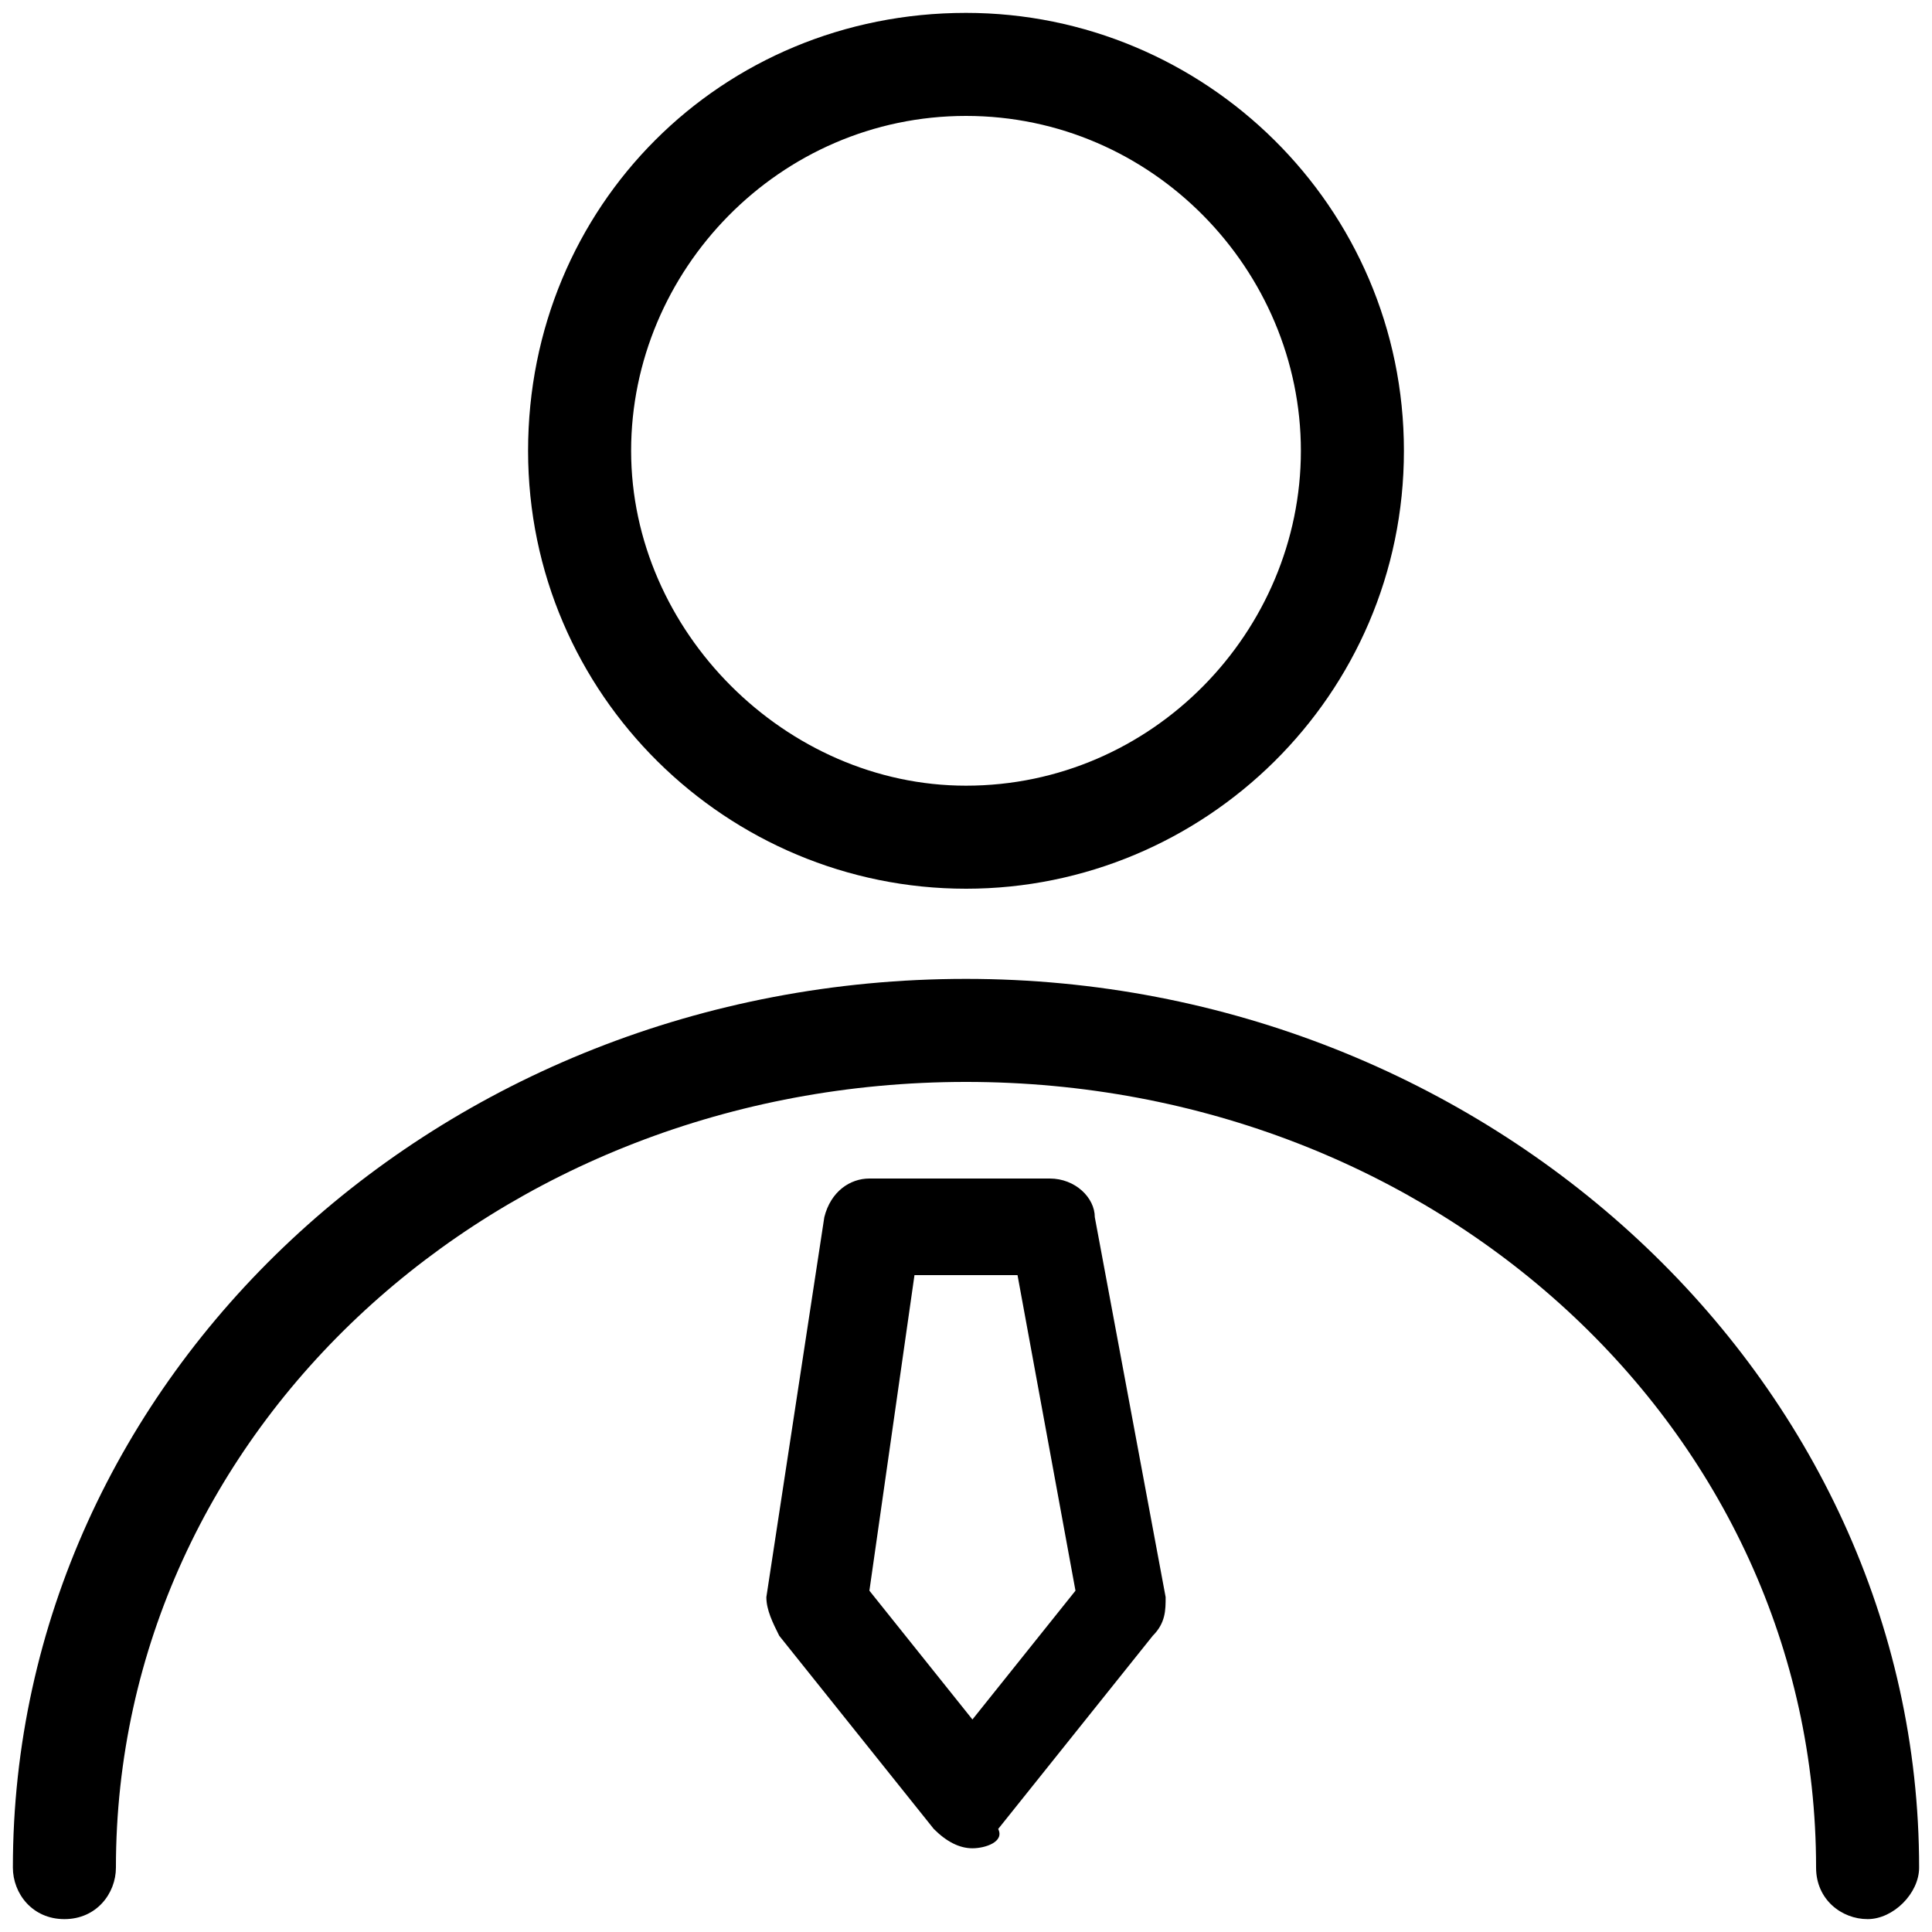 <?xml version="1.0" standalone="no"?><!DOCTYPE svg PUBLIC "-//W3C//DTD SVG 1.1//EN" "http://www.w3.org/Graphics/SVG/1.1/DTD/svg11.dtd"><svg class="icon" width="32px" height="32.00px" viewBox="0 0 1024 1024" version="1.1" xmlns="http://www.w3.org/2000/svg"><path fill="#000000" d="M989.867 1017.173c-13.653 0-27.307-10.24-27.307-27.307 0-232.107-201.387-416.427-450.56-416.427S61.44 757.76 61.44 989.867c0 13.653-10.24 27.307-27.307 27.307s-27.307-13.653-27.307-27.307c0-259.413 225.28-471.04 505.173-471.04 276.48 0 505.173 211.627 505.173 471.04 0 13.653-13.653 27.307-27.307 27.307zM512 471.04c-126.293 0-232.107-102.4-232.107-232.107S382.293 6.827 512 6.827c126.293 0 232.107 102.4 232.107 232.107s-105.813 232.107-232.107 232.107z m0-409.6c-98.987 0-177.493 81.92-177.493 177.493s81.92 177.493 177.493 177.493c98.987 0 177.493-81.92 177.493-177.493S610.987 61.44 512 61.44zM515.413 979.627c-6.827 0-13.653-3.413-20.48-10.24l-81.92-102.4c-3.413-6.827-6.827-13.653-6.827-20.48l30.72-201.387c3.413-13.653 13.653-20.48 23.893-20.48h95.573c13.653 0 23.893 10.24 23.893 20.48l37.547 201.387c0 6.827 0 13.653-6.827 20.48l-81.92 102.4c3.413 6.827-6.827 10.24-13.653 10.24z m-54.613-136.533l54.613 68.267 54.613-68.267-30.72-167.253h-54.613l-23.893 167.253z" /></svg>